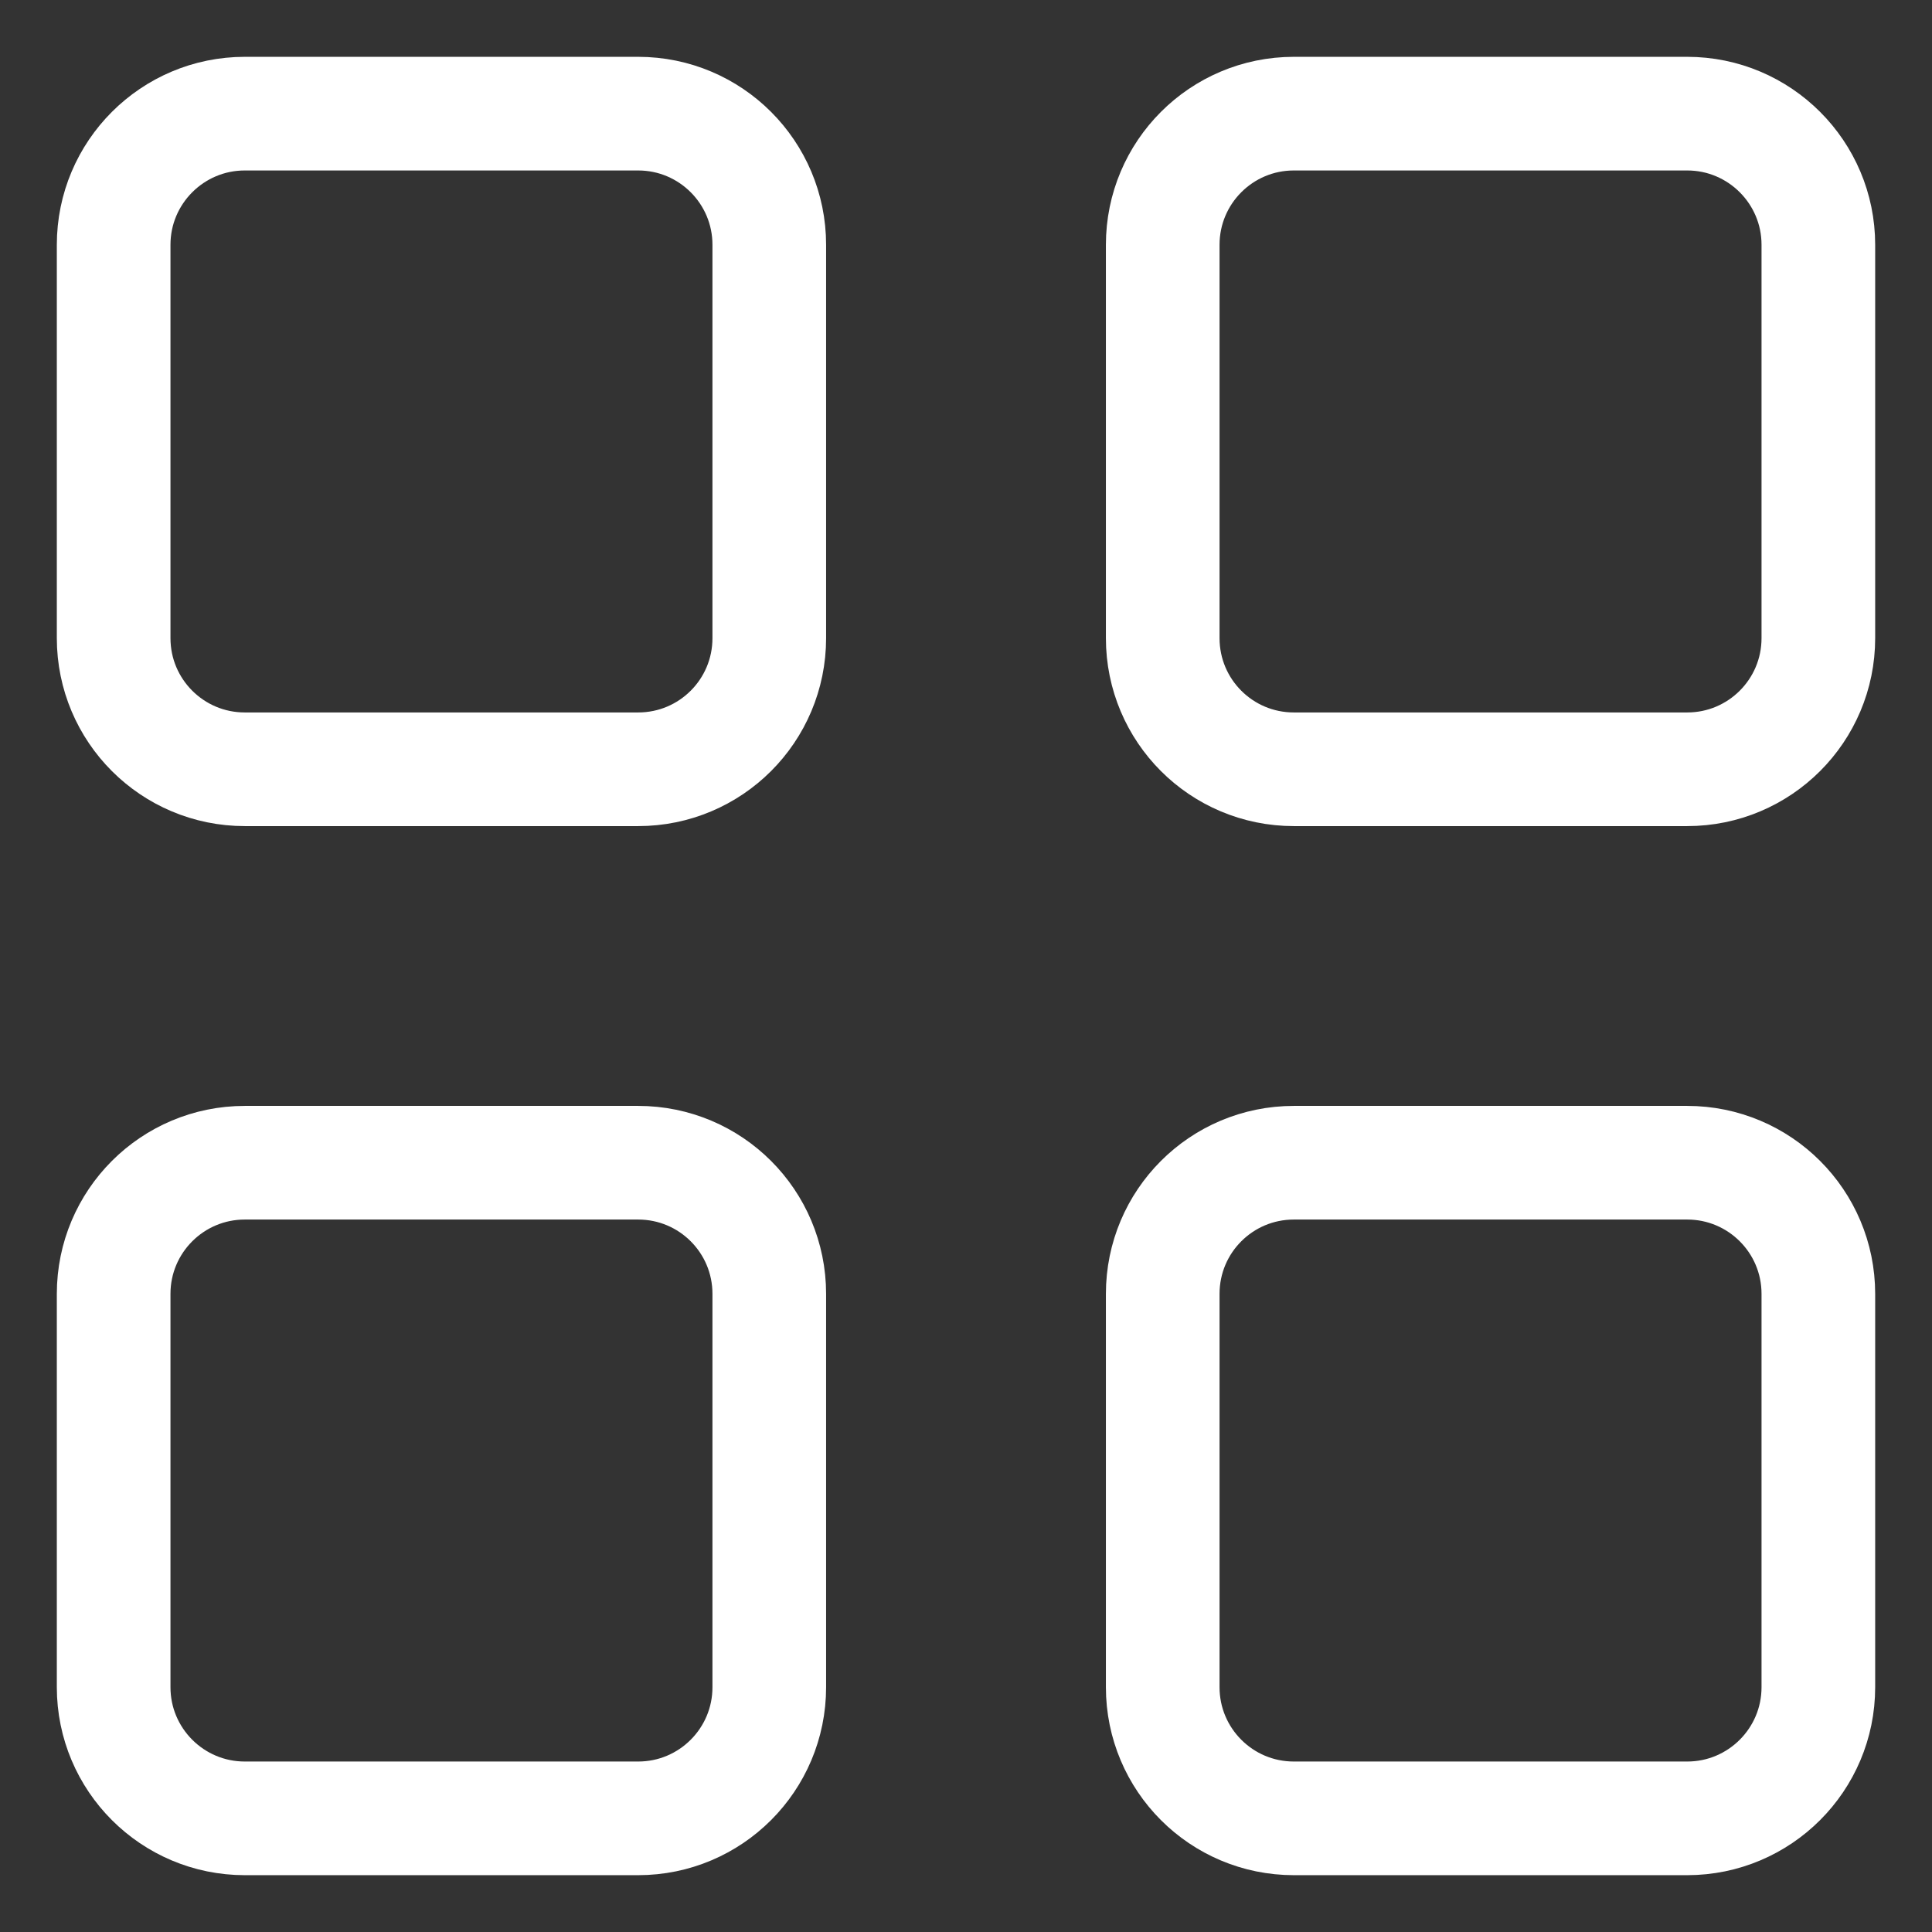 <svg width="17" height="17" viewBox="0 0 17 17" fill="none" xmlns="http://www.w3.org/2000/svg">
<rect x="0" y="0" width="17" height="17" fill="#333333" stroke="none"/>
<g id="Group">
<path id="Vector" d="M5.615 1H2.154C1.517 1 1 1.517 1 2.154V5.615C1 6.253 1.517 6.769 2.154 6.769H5.615C6.253 6.769 6.769 6.253 6.769 5.615V2.154C6.769 1.517 6.253 1 5.615 1Z" stroke="white" stroke-linecap="round" stroke-linejoin="round"/>
<path id="Vector_2" d="M14.846 1H11.385C10.747 1 10.231 1.517 10.231 2.154V5.615C10.231 6.253 10.747 6.769 11.385 6.769H14.846C15.483 6.769 16 6.253 16 5.615V2.154C16 1.517 15.483 1 14.846 1Z" stroke="white" stroke-linecap="round" stroke-linejoin="round"/>
<path id="Vector_3" d="M5.615 10.231H2.154C1.517 10.231 1 10.747 1 11.385V14.846C1 15.483 1.517 16 2.154 16H5.615C6.253 16 6.769 15.483 6.769 14.846V11.385C6.769 10.747 6.253 10.231 5.615 10.231Z" stroke="white" stroke-linecap="round" stroke-linejoin="round"/>
<path id="Vector_4" d="M14.846 10.231H11.385C10.747 10.231 10.231 10.747 10.231 11.385V14.846C10.231 15.483 10.747 16 11.385 16H14.846C15.483 16 16 15.483 16 14.846V11.385C16 10.747 15.483 10.231 14.846 10.231Z" stroke="white" stroke-linecap="round" stroke-linejoin="round"/>
</g>
</svg>
